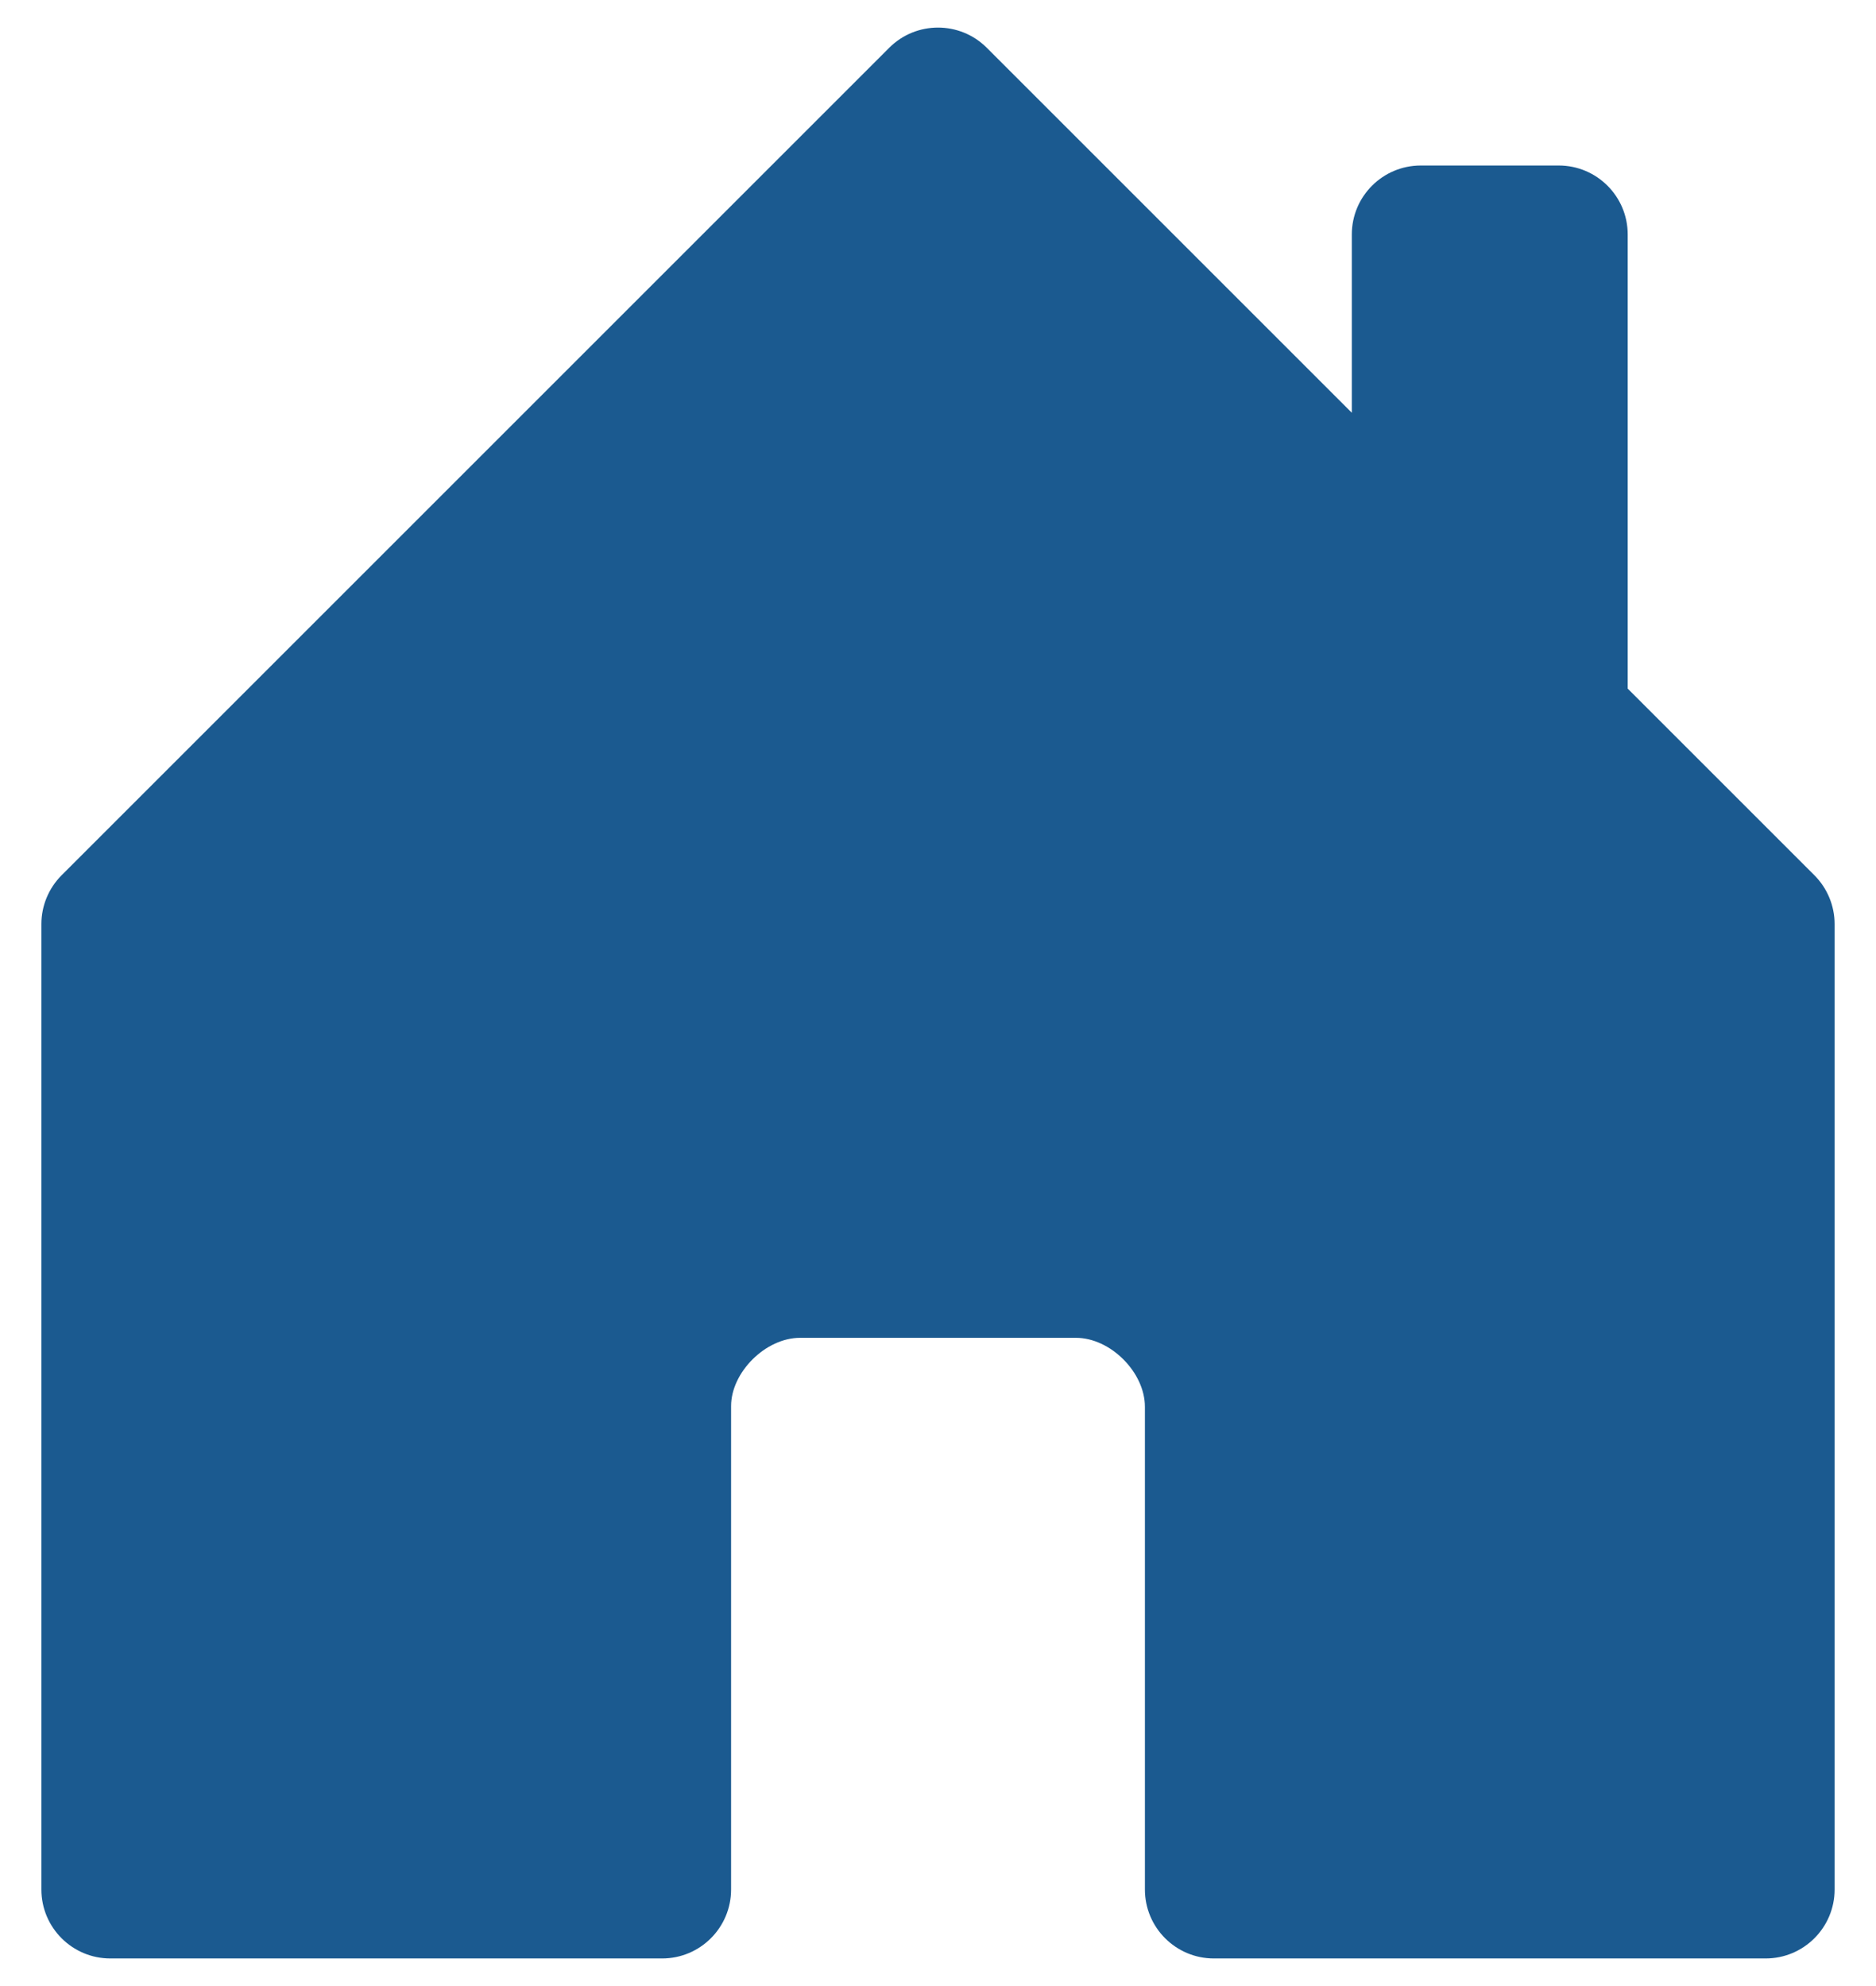 <svg width="34" height="36" viewBox="0 0 34 36" fill="none" xmlns="http://www.w3.org/2000/svg">
<path d="M13.25 34.25V25.487C13.25 24.875 13.875 24.25 14.5 24.25H19.5C20.125 24.25 20.75 24.875 20.75 25.5V34.25C20.75 34.94 21.31 35.5 22 35.5H32C32.69 35.5 33.25 34.94 33.25 34.25V16.75C33.25 16.419 33.118 16.101 32.884 15.866L29.5 12.482V4.25C29.5 3.56 28.94 3 28.25 3H25.75C25.06 3 24.5 3.56 24.5 4.25V7.482L17.884 0.866C17.396 0.378 16.604 0.378 16.116 0.866L1.116 15.866C0.882 16.101 0.75 16.419 0.75 16.75V34.25C0.75 34.94 1.31 35.5 2 35.5H12C12.69 35.5 13.25 34.94 13.25 34.25Z" fill="#1b5a90"/>
</svg>
